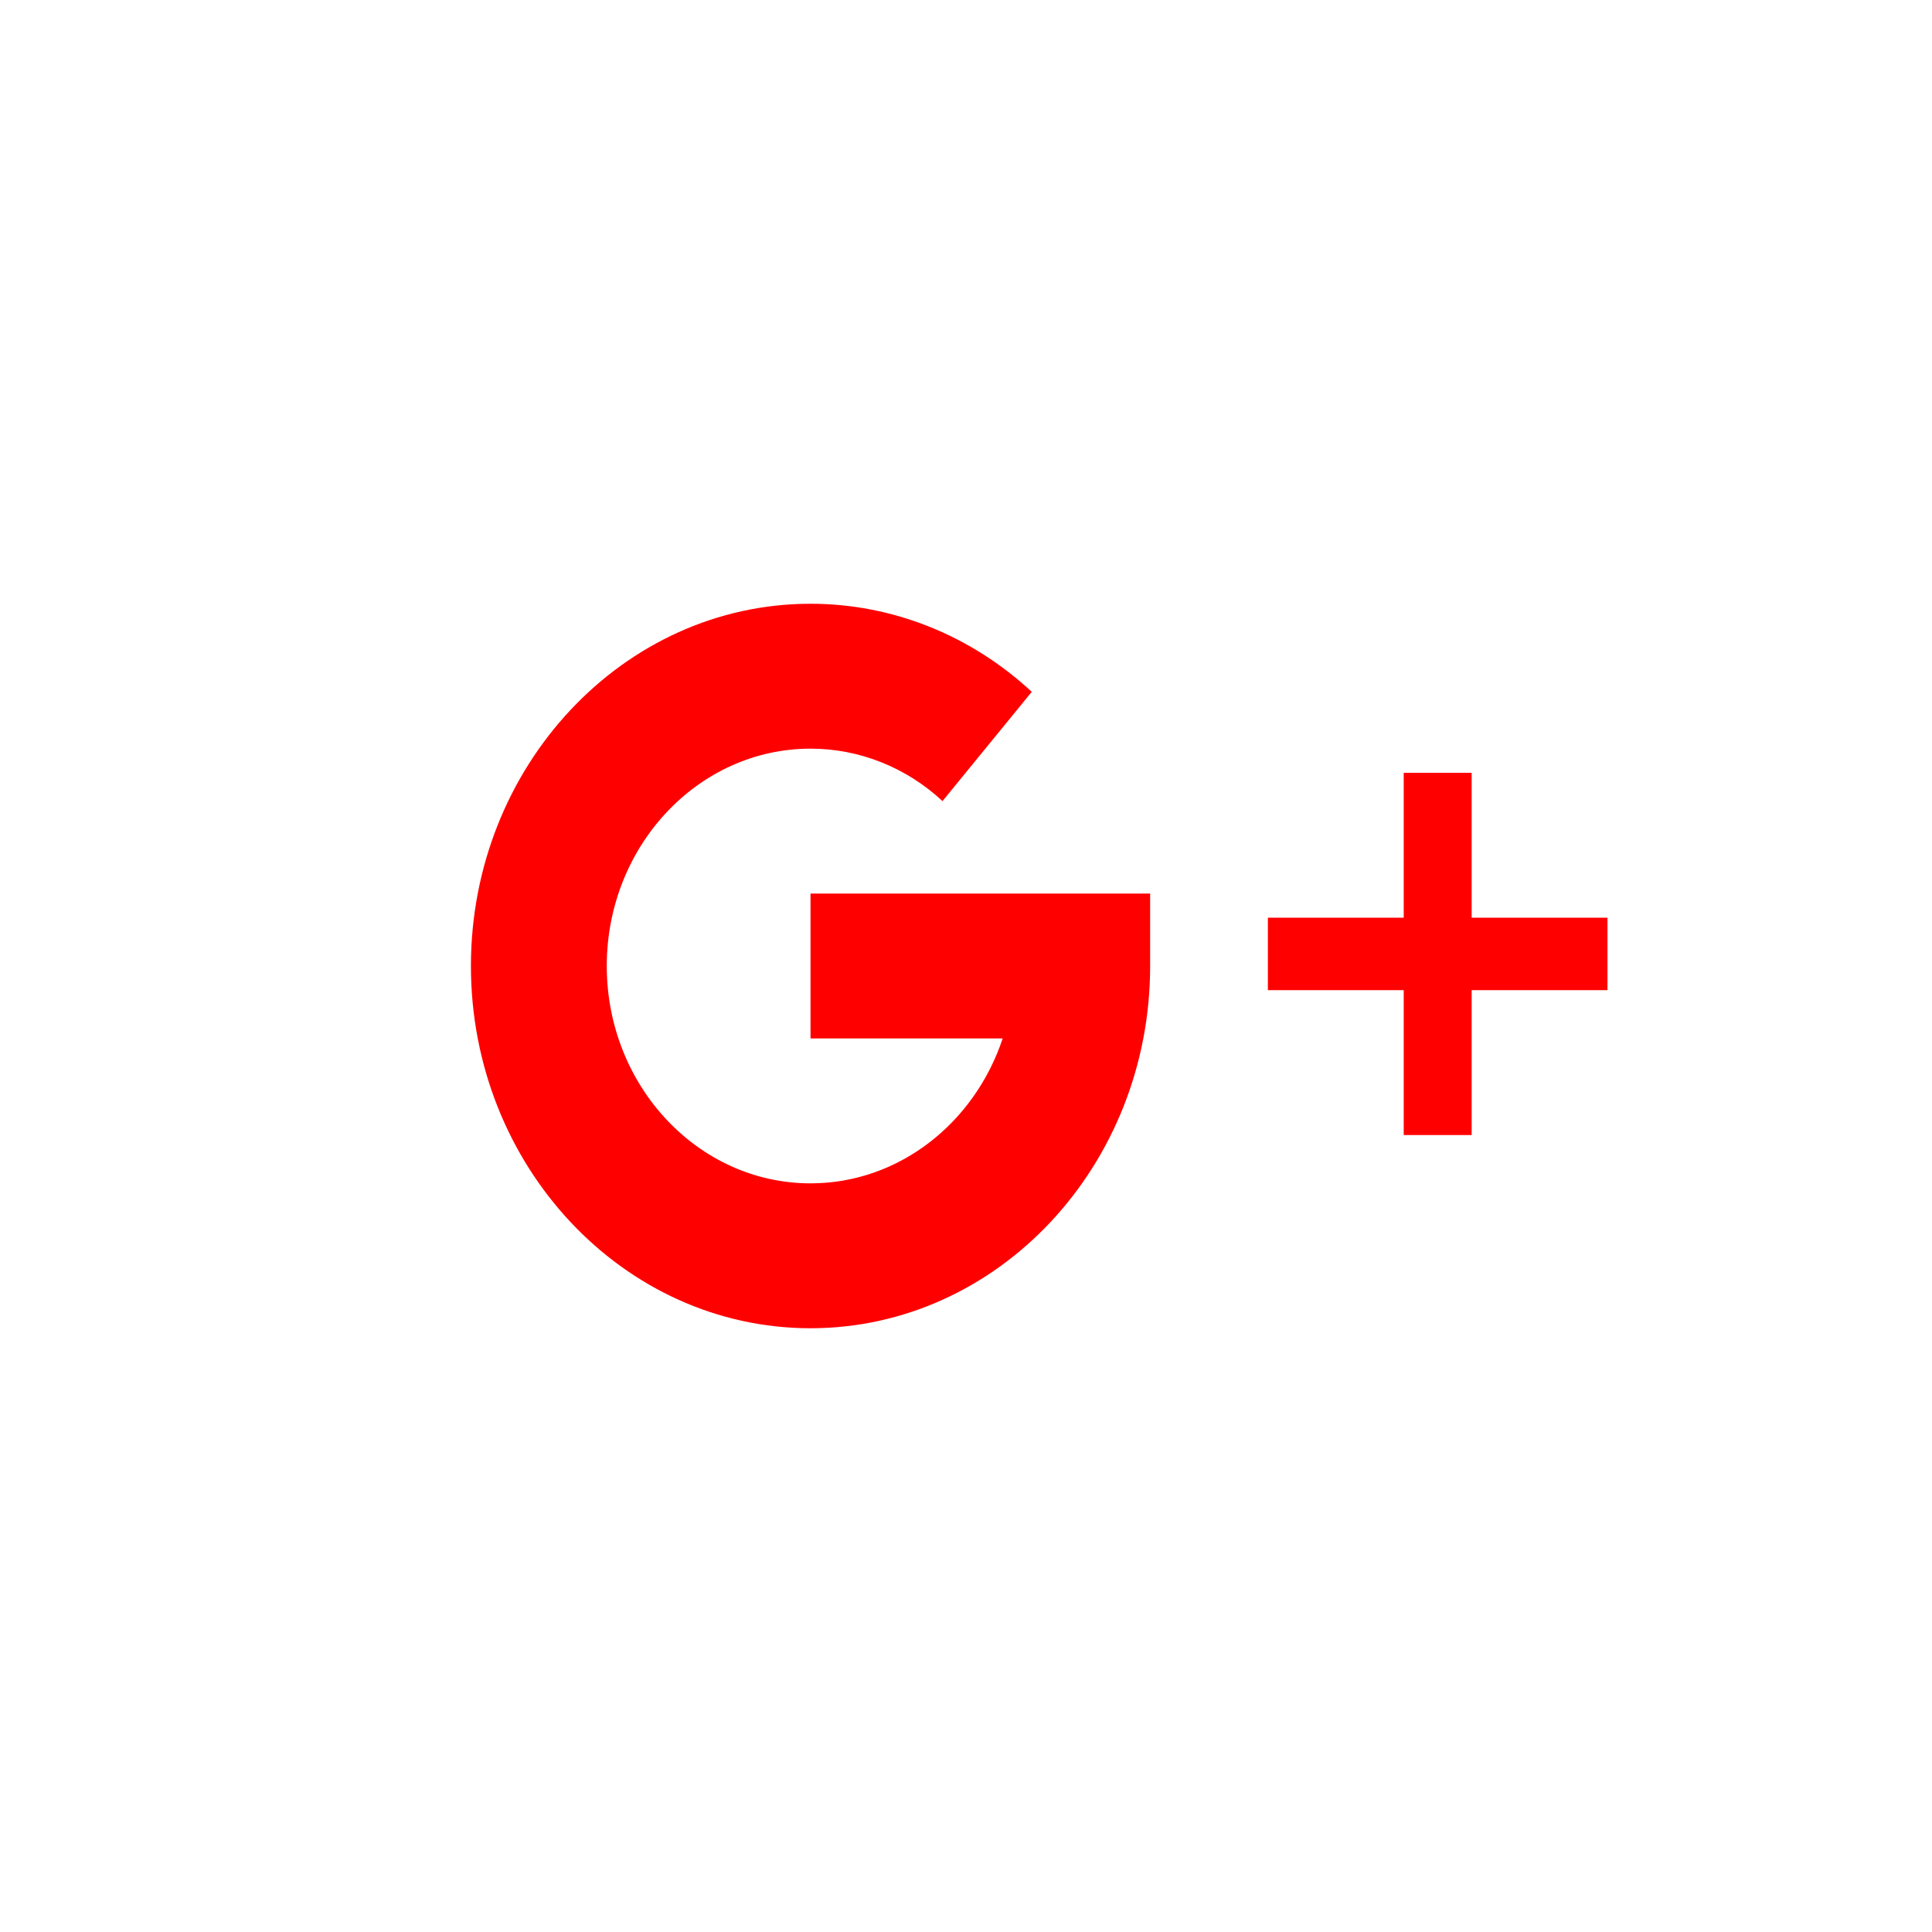 <svg width="80" height="80" viewBox="0 0 80 80" fill="none" xmlns="http://www.w3.org/2000/svg">
<g filter="url(#filter0_d)">
<path d="M76 36C76 55.882 59.882 72 40 72C20.118 72 4 55.882 4 36C4 16.118 20.118 0 40 0C59.882 0 76 16.118 76 36Z" fill="white"/>
<path d="M60.938 34V28H58.125V34H52.5V37H58.125V43H60.938V37H66.562V34H60.938Z" fill="#FF0000"/>
<path d="M33.562 33V39H41.519C40.358 42.492 37.23 45 33.562 45C28.911 45 25.125 40.962 25.125 36C25.125 31.038 28.911 27 33.562 27C35.579 27 37.52 27.771 39.027 29.172L42.723 24.648C40.192 22.296 36.94 21 33.562 21C25.808 21 19.5 27.729 19.5 36C19.5 44.271 25.808 51 33.562 51C41.317 51 47.625 44.271 47.625 36V33H33.562Z" fill="#FF0000"/>
</g>
<defs>
<filter id="filter0_d" x="0" y="0" width="80" height="80" filterUnits="userSpaceOnUse" color-interpolation-filters="sRGB">
<feFlood flood-opacity="0" result="BackgroundImageFix"/>
<feColorMatrix in="SourceAlpha" type="matrix" values="0 0 0 0 0 0 0 0 0 0 0 0 0 0 0 0 0 0 127 0"/>
<feOffset dy="4"/>
<feGaussianBlur stdDeviation="2"/>
<feColorMatrix type="matrix" values="0 0 0 0 0 0 0 0 0 0 0 0 0 0 0 0 0 0 0.25 0"/>
<feBlend mode="normal" in2="BackgroundImageFix" result="effect1_dropShadow"/>
<feBlend mode="normal" in="SourceGraphic" in2="effect1_dropShadow" result="shape"/>
</filter>
</defs>
</svg>
